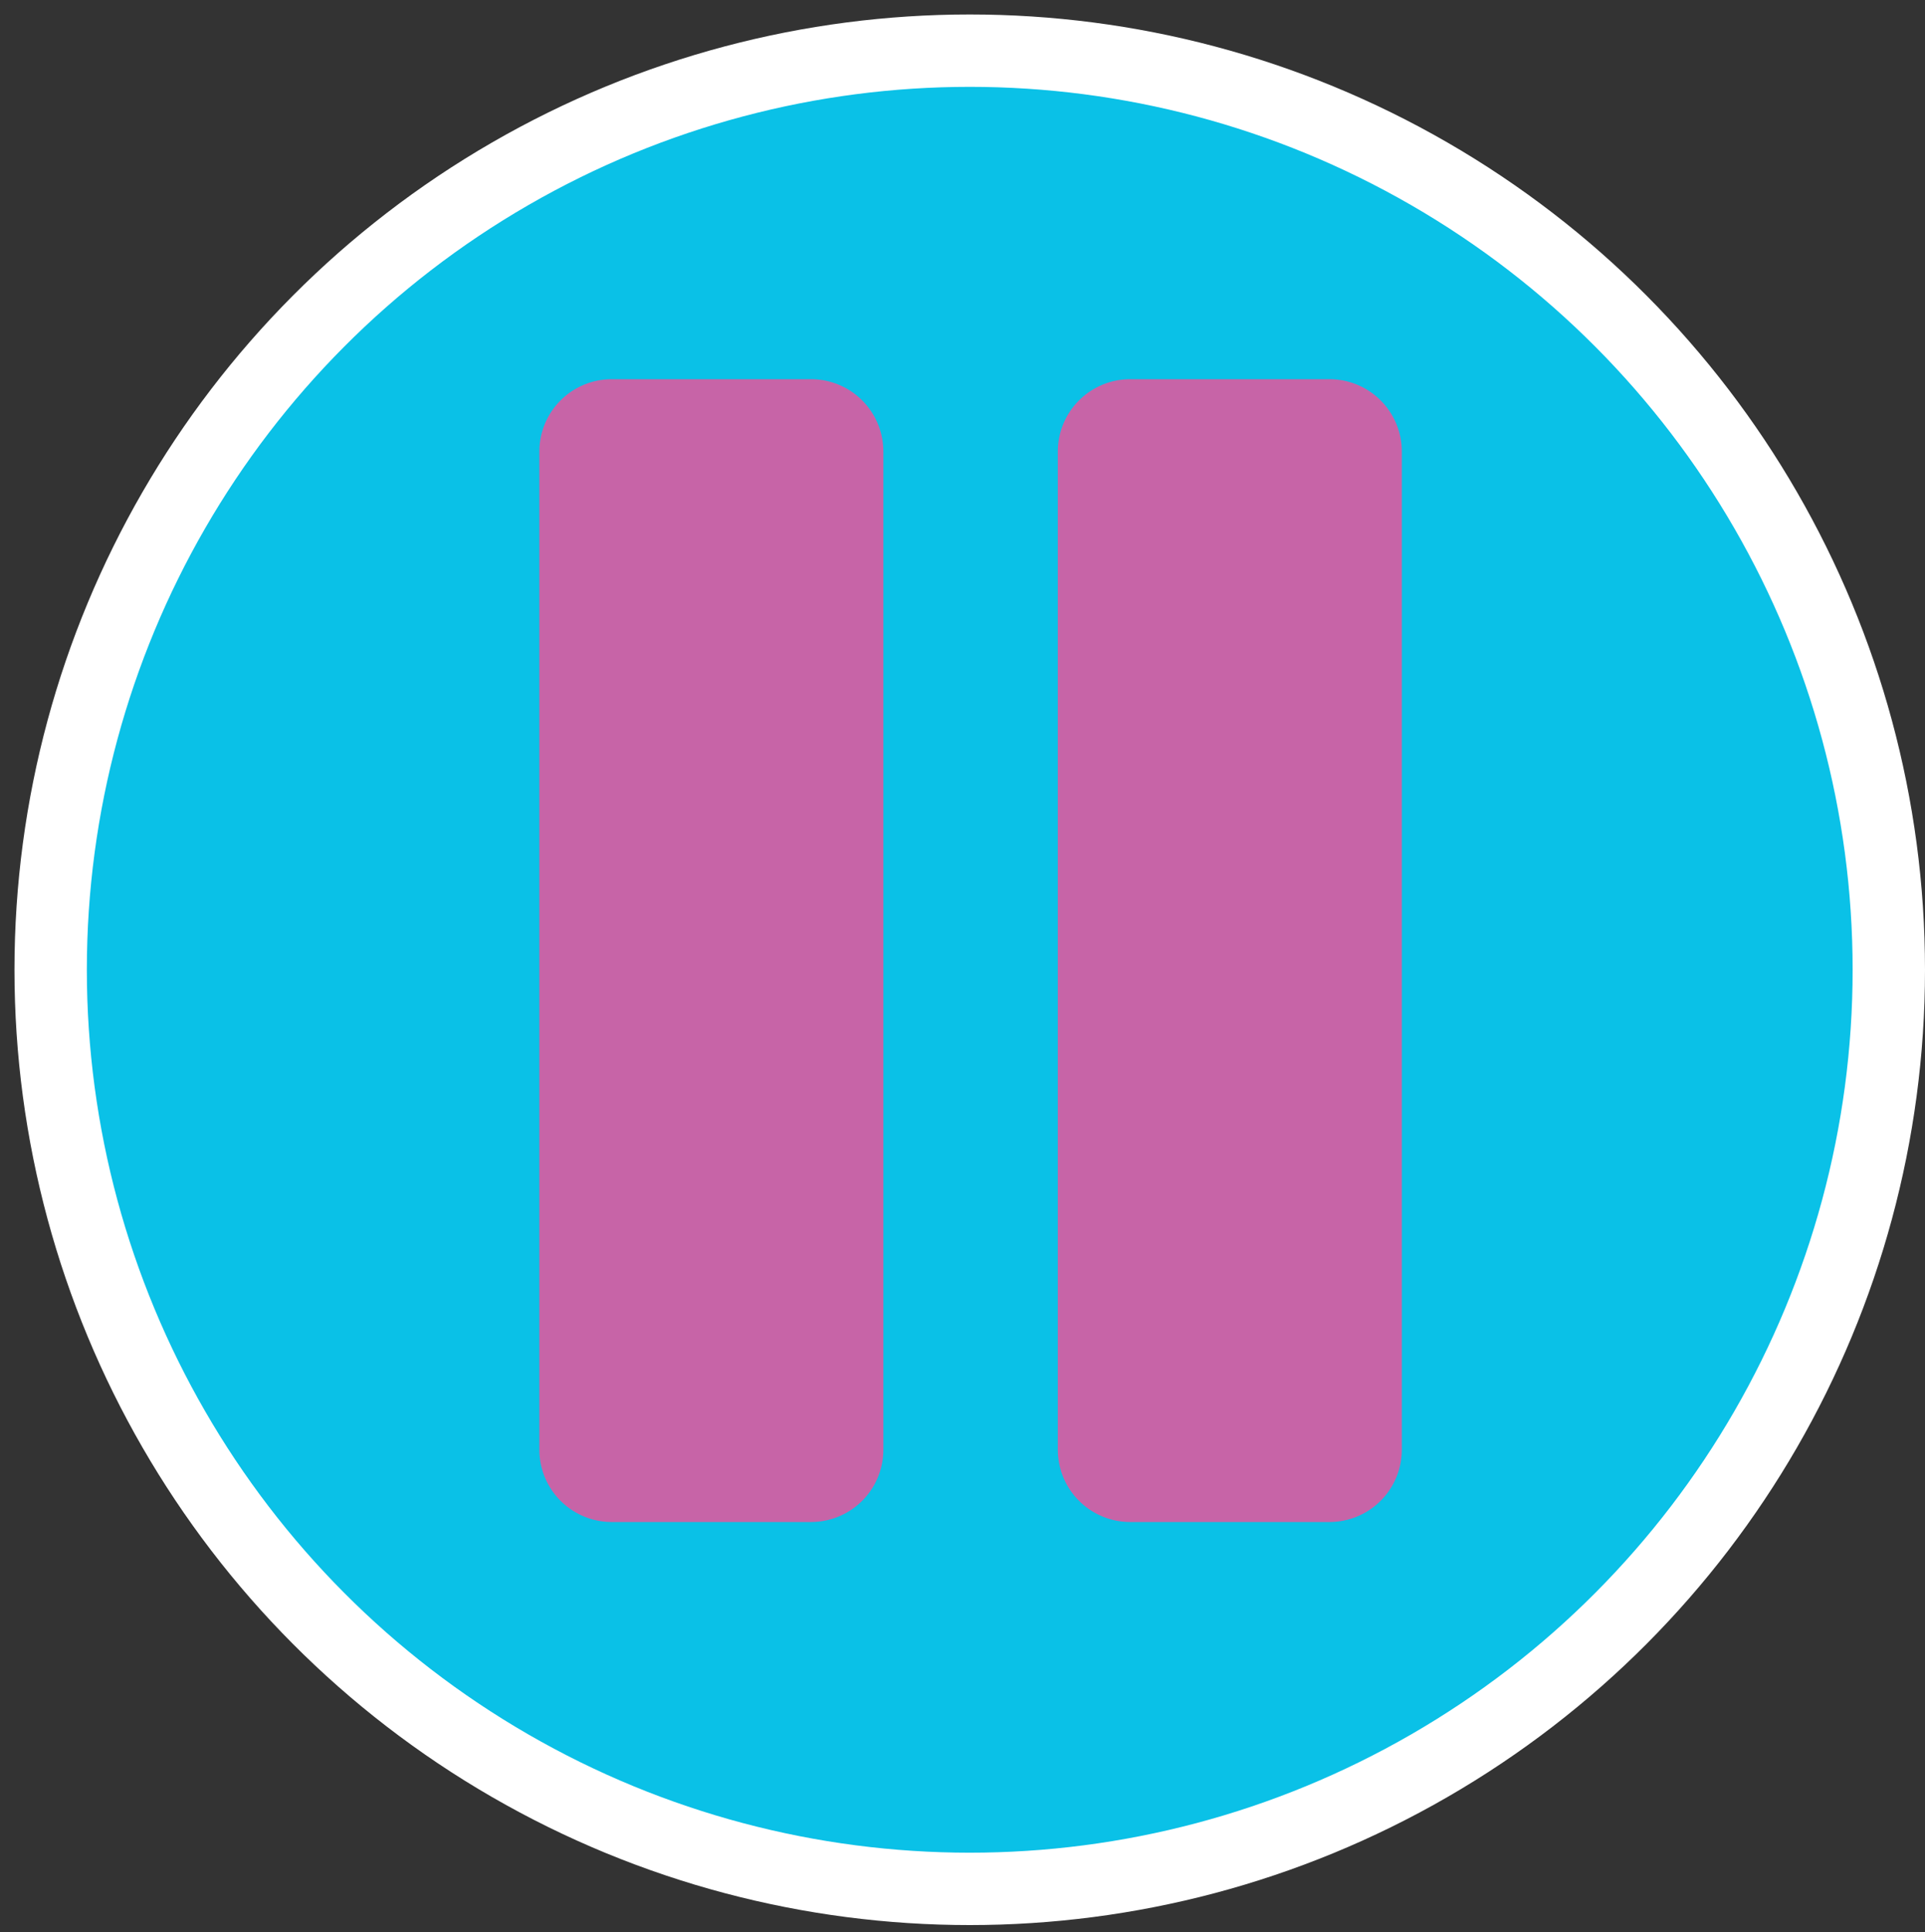 <?xml version="1.0" encoding="UTF-8" standalone="no"?>
<svg
   xmlns:dc="http://purl.org/dc/elements/1.1/"
   xmlns:cc="http://creativecommons.org/ns#"
   xmlns:rdf="http://www.w3.org/1999/02/22-rdf-syntax-ns#"
   xmlns:svg="http://www.w3.org/2000/svg"
   xmlns="http://www.w3.org/2000/svg"
   viewBox="0 0 106.4 106.8"
   version="1.1"
   id="svg3764">
  <rect x="0" y="0" width="106.4" height="106.8" fill="#333333" stroke="none"/>
  <defs
     id="defs3768" />
  <circle
     fill="#0AC1E7"
     stroke="#FFF"
     stroke-width="4"
     cx="53.6"
     cy="53.6"
     r="50.8"
     id="circle3758" />
  <rect
     y="24.958"
     x="33.811"
     height="55.165"
     width="11.015"
     id="rect5430"
     style="opacity:1;fill:#c764a7;fill-opacity:1;stroke:#c764a7;stroke-width:8;stroke-linecap:round;stroke-linejoin:round;stroke-miterlimit:4;stroke-dasharray:none;stroke-opacity:1;paint-order:stroke markers fill" />
  <rect
     y="24.958"
     x="62.468"
     height="55.165"
     width="11.015"
     id="rect5430-0"
     style="opacity:1;fill:#c764a7;fill-opacity:1;stroke:#c764a7;stroke-width:8;stroke-linecap:round;stroke-linejoin:round;stroke-miterlimit:4;stroke-dasharray:none;stroke-opacity:1;paint-order:stroke markers fill" />
</svg>
